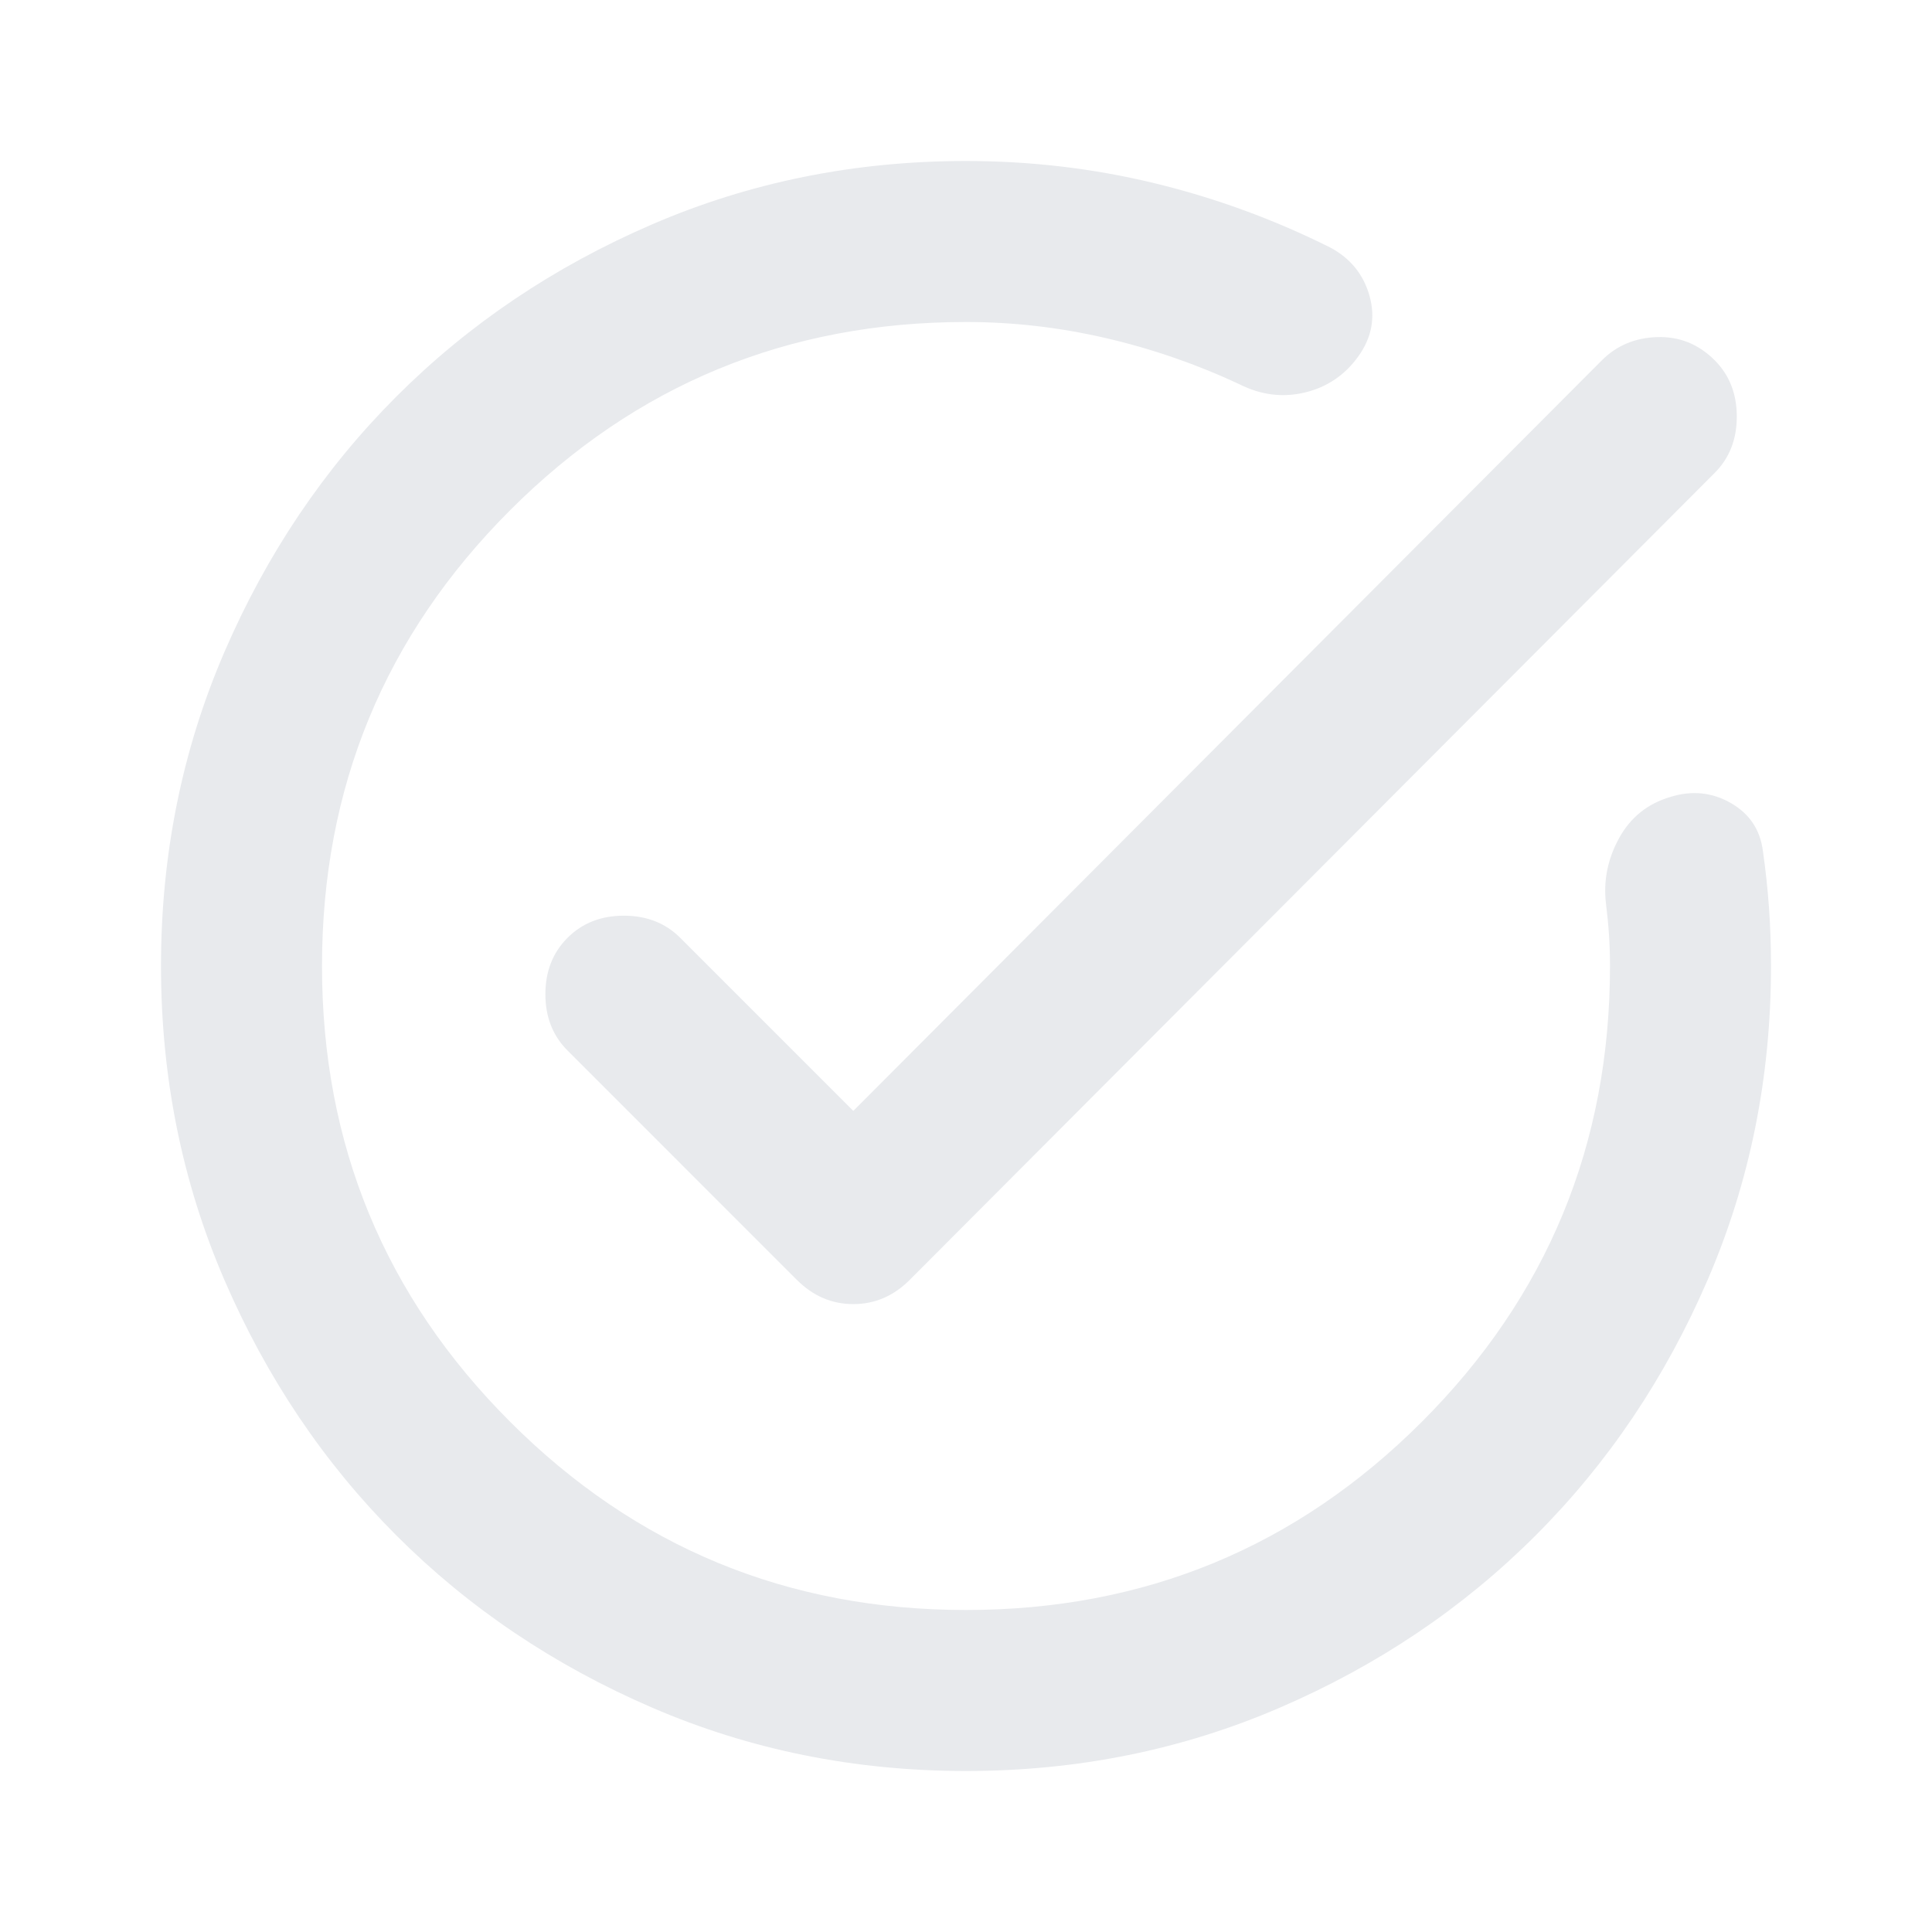 <svg xmlns="http://www.w3.org/2000/svg" height="24px" viewBox="0 -960 960 960" width="24px" fill="#e8eaed"><path d="M480-80q-83 0-156-31.5T197-197q-54-54-85.5-127T80-480q0-83 31.5-156T197-763q54-54 127-85.5T480-880q48 0 93.5 11t87.5 32q15 8 19.5 24t-5.5 30q-10 14-26.5 18t-32.5-4q-32-15-66.5-23t-69.5-8q-133 0-226.5 93.5T160-480q0 133 93.5 226.5T480-160q133 0 226.5-93.5T800-480q0-8-.5-15.5T798-511q-2-17 6.5-32.5T830-564q16-5 30 3t16 24q2 14 3 28t1 29q0 83-31.5 156T763-197q-54 54-127 85.5T480-80Zm-56-328 372-373q11-11 27.5-11.5T852-781q11 11 11 28t-11 28L452-324q-12 12-28 12t-28-12L282-438q-11-11-11-28t11-28q11-11 28-11t28 11l86 86Z"/></svg>